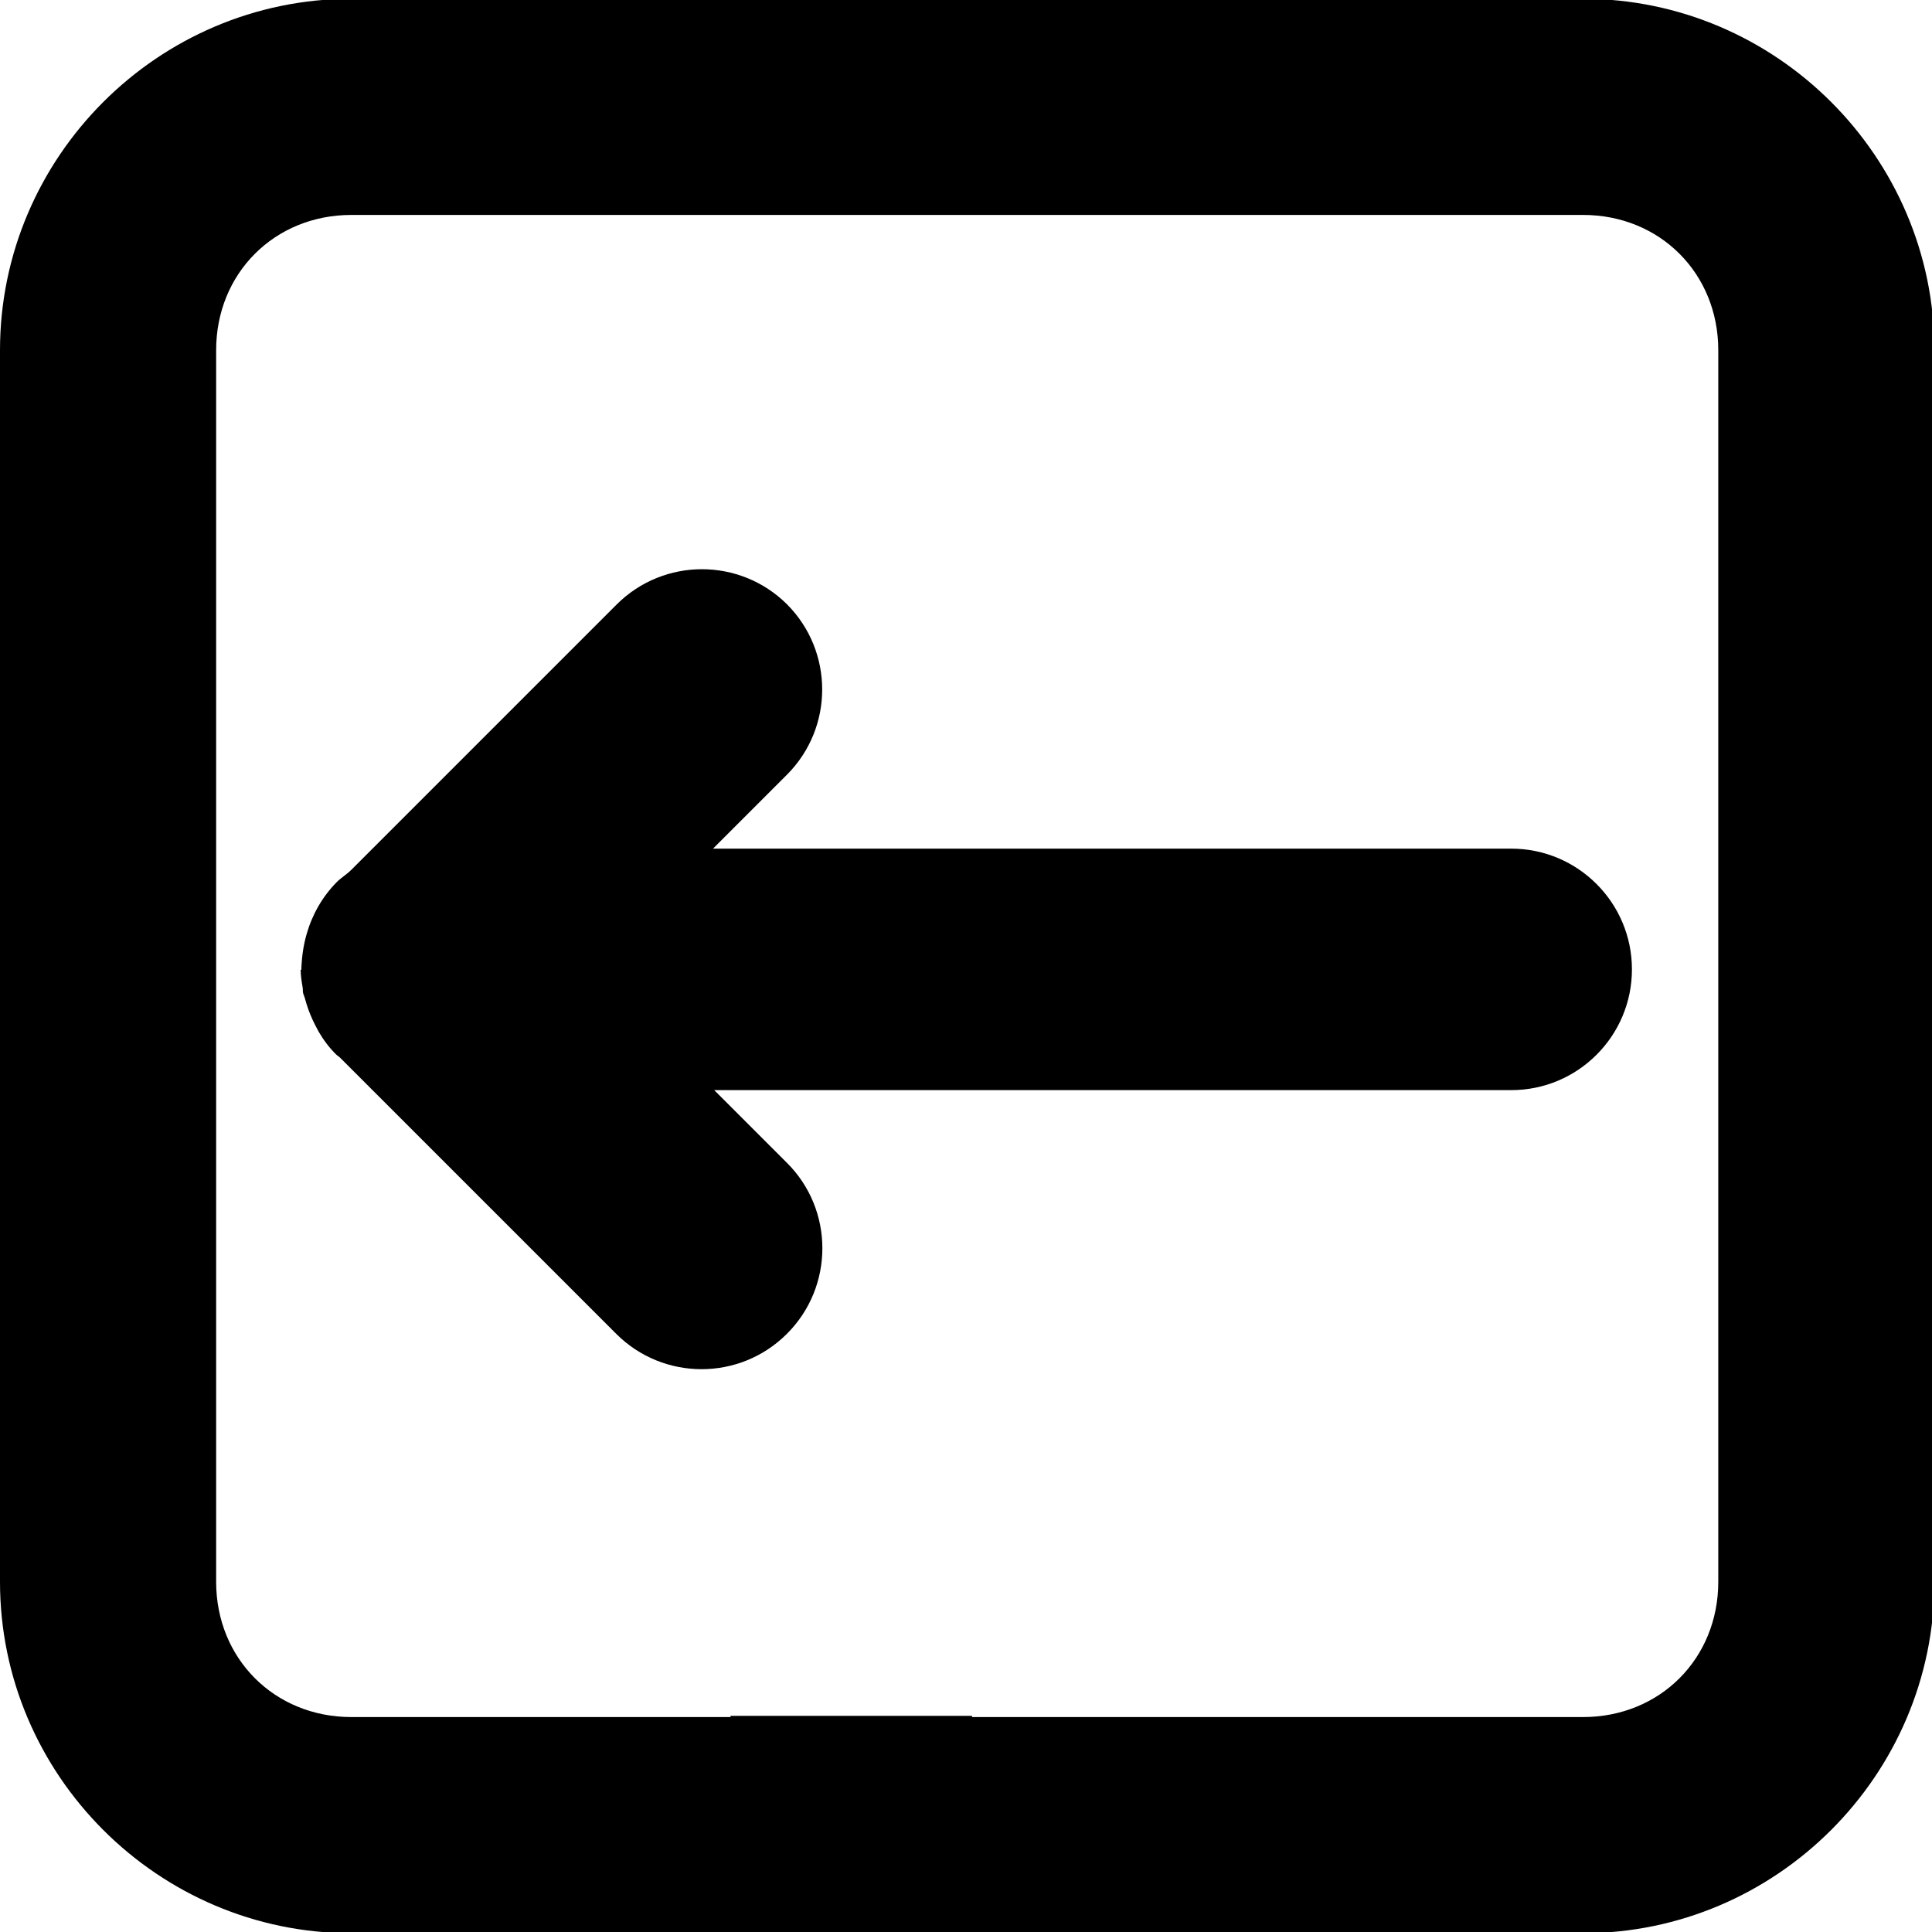 <svg width="16" height="16" version="1.1" viewBox="0 0 16 16" xmlns="http://www.w3.org/2000/svg">
 <path d="m0 13.1c0 1.6 1.31 2.91 2.91 2.91h3.33v-1.79h-3.33c-0.637 0-1.12-0.484-1.12-1.12v-10.2c0-0.637 0.484-1.12 1.12-1.12h10.2c0.637 0 1.12 0.484 1.12 1.12v10.2c0 0.637-0.484 1.12-1.12 1.12h-5.56v1.79h5.56c1.6 0 2.91-1.31 2.91-2.91v-10.2c0-1.6-1.31-2.91-2.91-2.91h-10.2c-1.6 0-2.91 1.31-2.91 2.91z" fill="#000000"/>
 <path d="m2.49 8.03c0 0.049 0.008 0.098 0.016 0.146 0.002 0.01 0.002 0.019 0.002 0.029v0.002c0 0.02 0.01 0.038 0.016 0.057 0.005 0.016 0.009 0.033 0.014 0.049 0.019 0.062 0.044 0.122 0.074 0.18 0.009 0.017 0.018 0.034 0.027 0.051 0.04 0.069 0.088 0.133 0.145 0.189 0.009 0.009 0.022 0.016 0.031 0.025l2.29 2.29c0.39 0.388 1.02 0.388 1.41 0 0.394-0.391 0.394-1.03 0-1.42l-0.6-0.6h6.6c0.552 0 1-0.448 1-1s-0.448-1-1-1h-6.61l0.613-0.613c0.388-0.39 0.388-1.02 0-1.41-0.39-0.388-1.02-0.388-1.41 0l-2.2 2.2c-0.037 0.037-0.084 0.064-0.121 0.102-0.118 0.12-0.202 0.268-0.248 0.43-0.015 0.052-0.026 0.106-0.033 0.16-0.004 0.028-0.006 0.056-0.008 0.084-7.37e-4 0.013-0.002 0.026-0.002 0.039-6.7e-5 0.003 0 0.005 0 0.008v0.002 0.002z" fill="#000000"/>
 <path d="m6.05 16v-1.79h2v1.79z" fill="#000000"/>
</svg>
